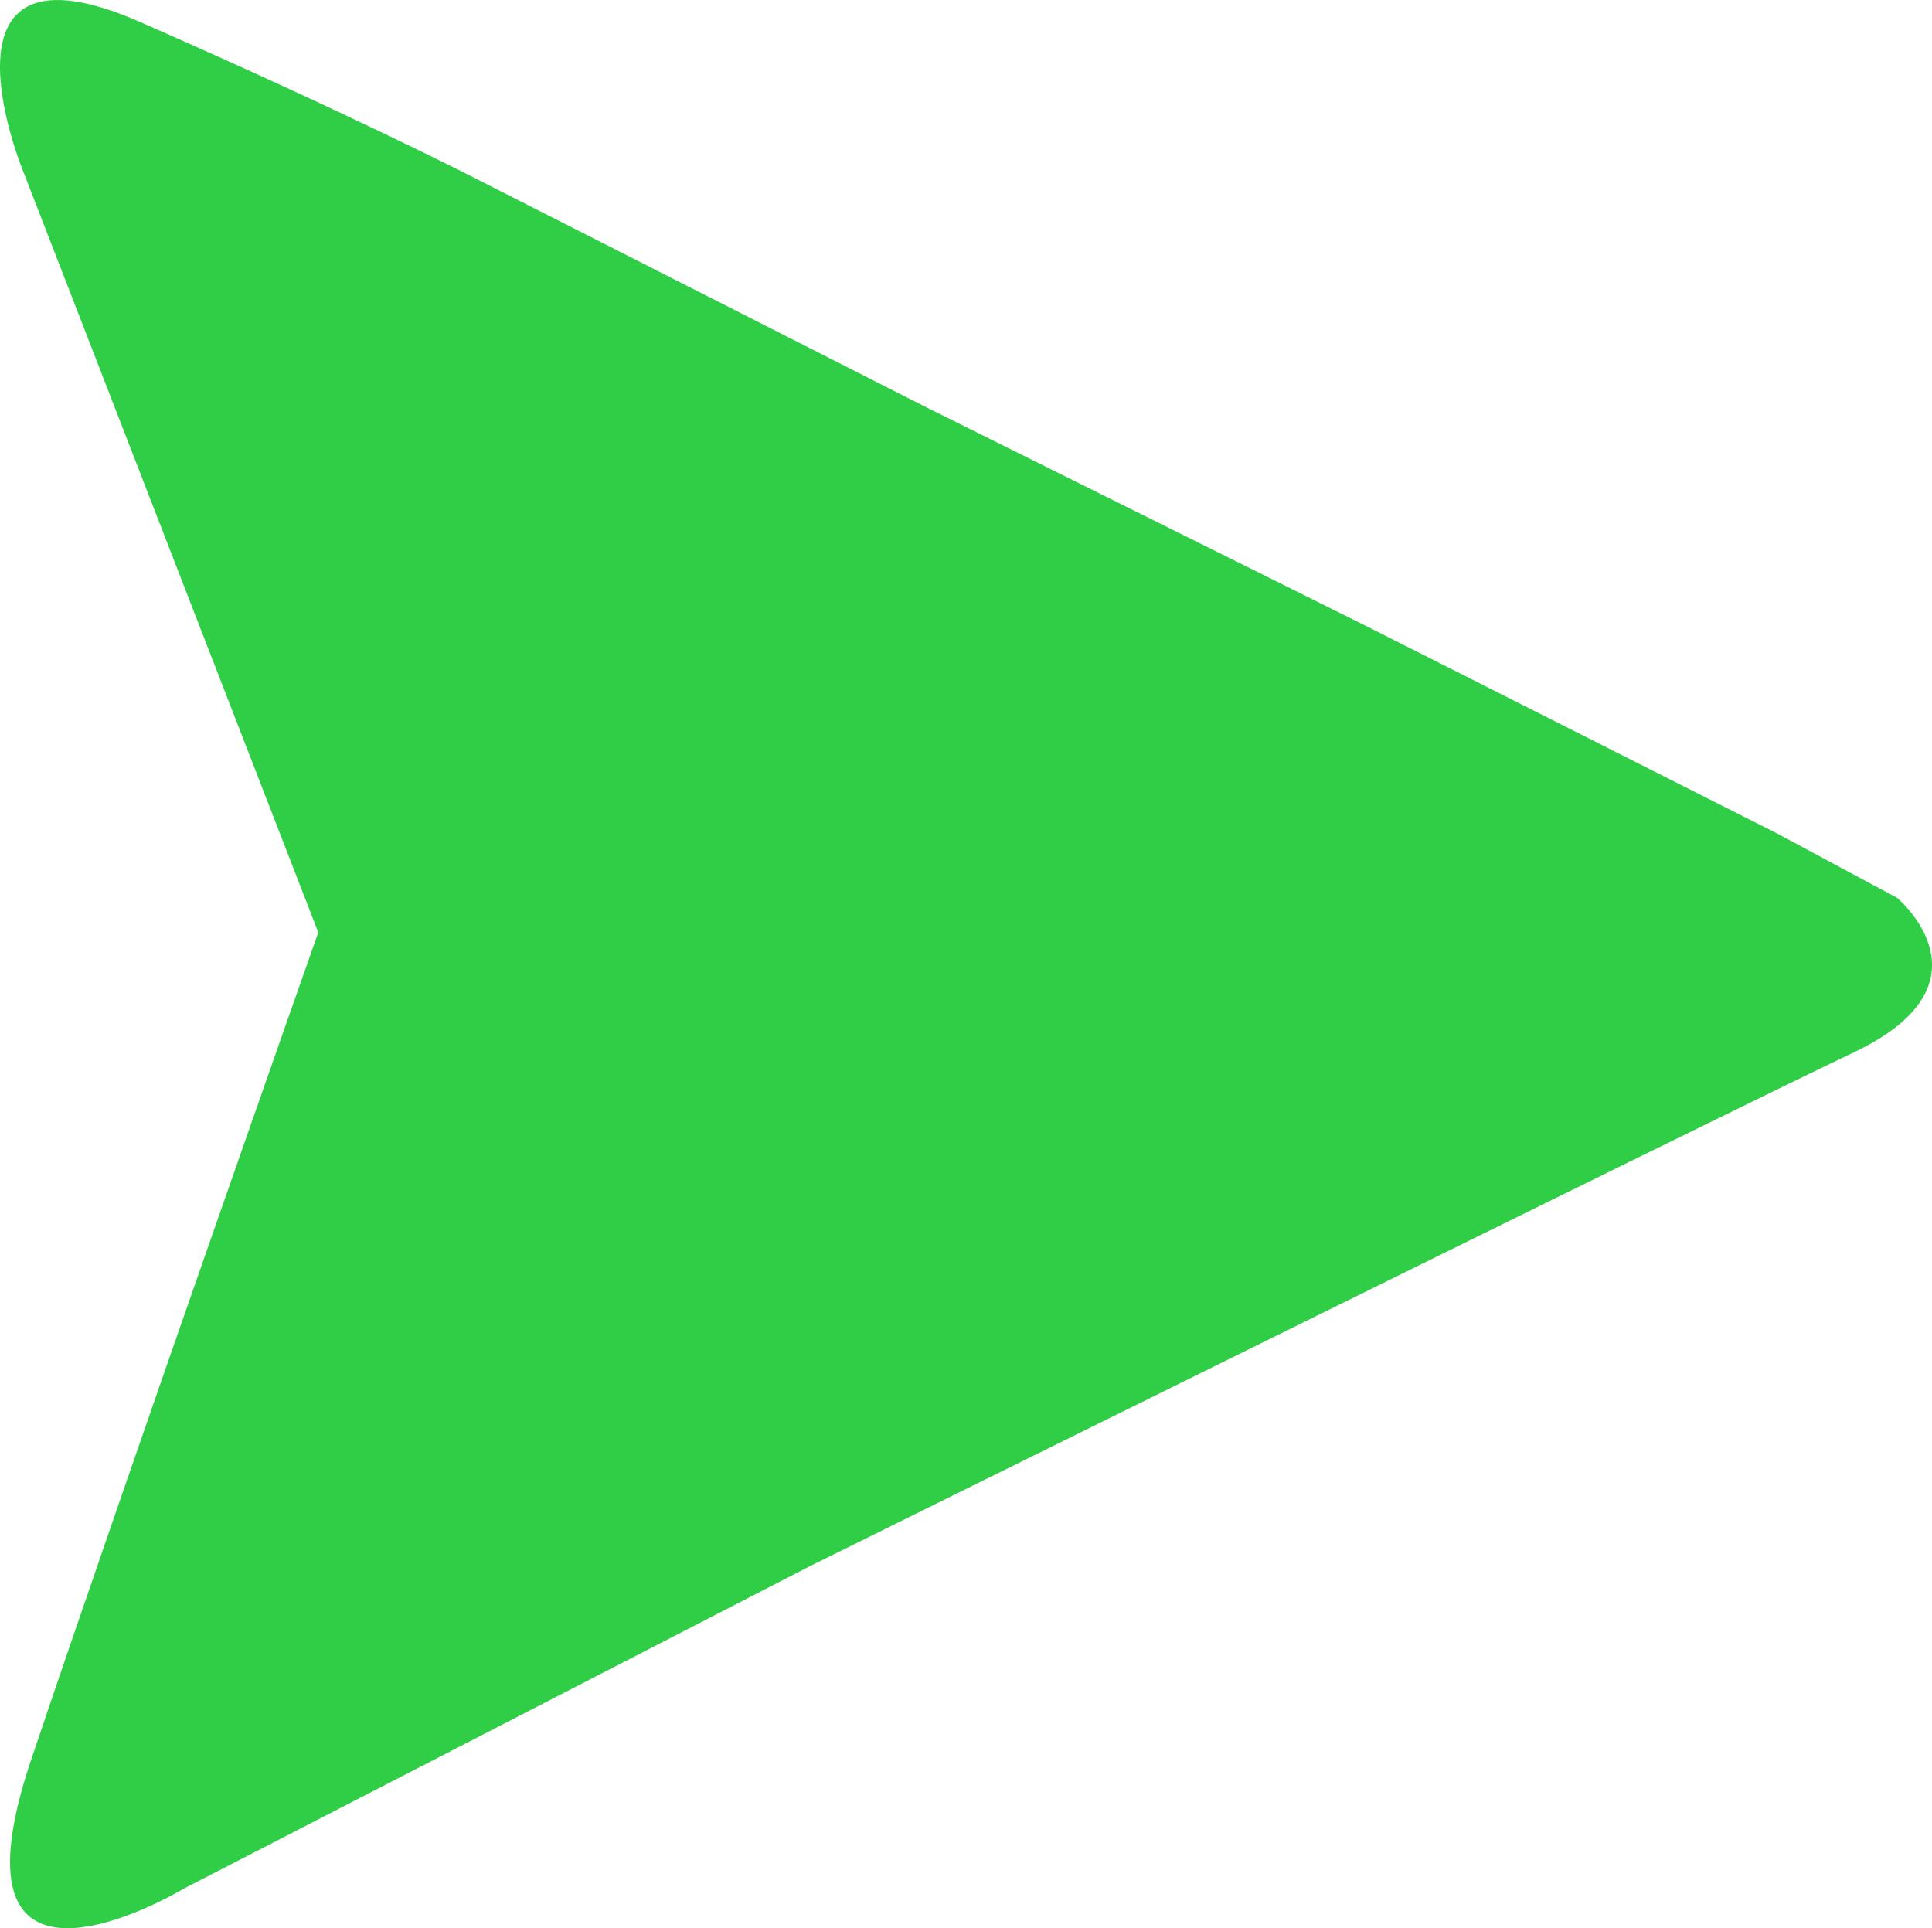 <?xml version="1.0" encoding="UTF-8"?>
<svg id="uuid-3a96757a-f135-4342-9767-438ed6941036" data-name="Livello 2" xmlns="http://www.w3.org/2000/svg" width="146.957" height="146.681" viewBox="0 0 146.957 146.681">
  <defs>
    <style>
      .uuid-3c89087e-562f-489a-8772-a04ec03f1fef {
        fill: #30ce46;
      }
    </style>
  </defs>
  <g id="uuid-21c277d6-518a-4c6c-a452-9475e1d854f0" data-name="Livello 1">
    <path class="uuid-3c89087e-562f-489a-8772-a04ec03f1fef" d="M24.21,70.928L1.676,12.805S-5.749-5.517,10.655,1.672c16.404,7.189,25.901,12.098,25.901,12.098l33.844,17.183,33.498,16.657,31.254,15.78,9.152,4.909s7.77,6.487-3.281,11.747S61.594,119.145,61.594,119.145l-47.658,24.547s-18.649,11.221-11.569-9.819c7.08-21.04,21.843-62.945,21.843-62.945Z"/>
  </g>
</svg>